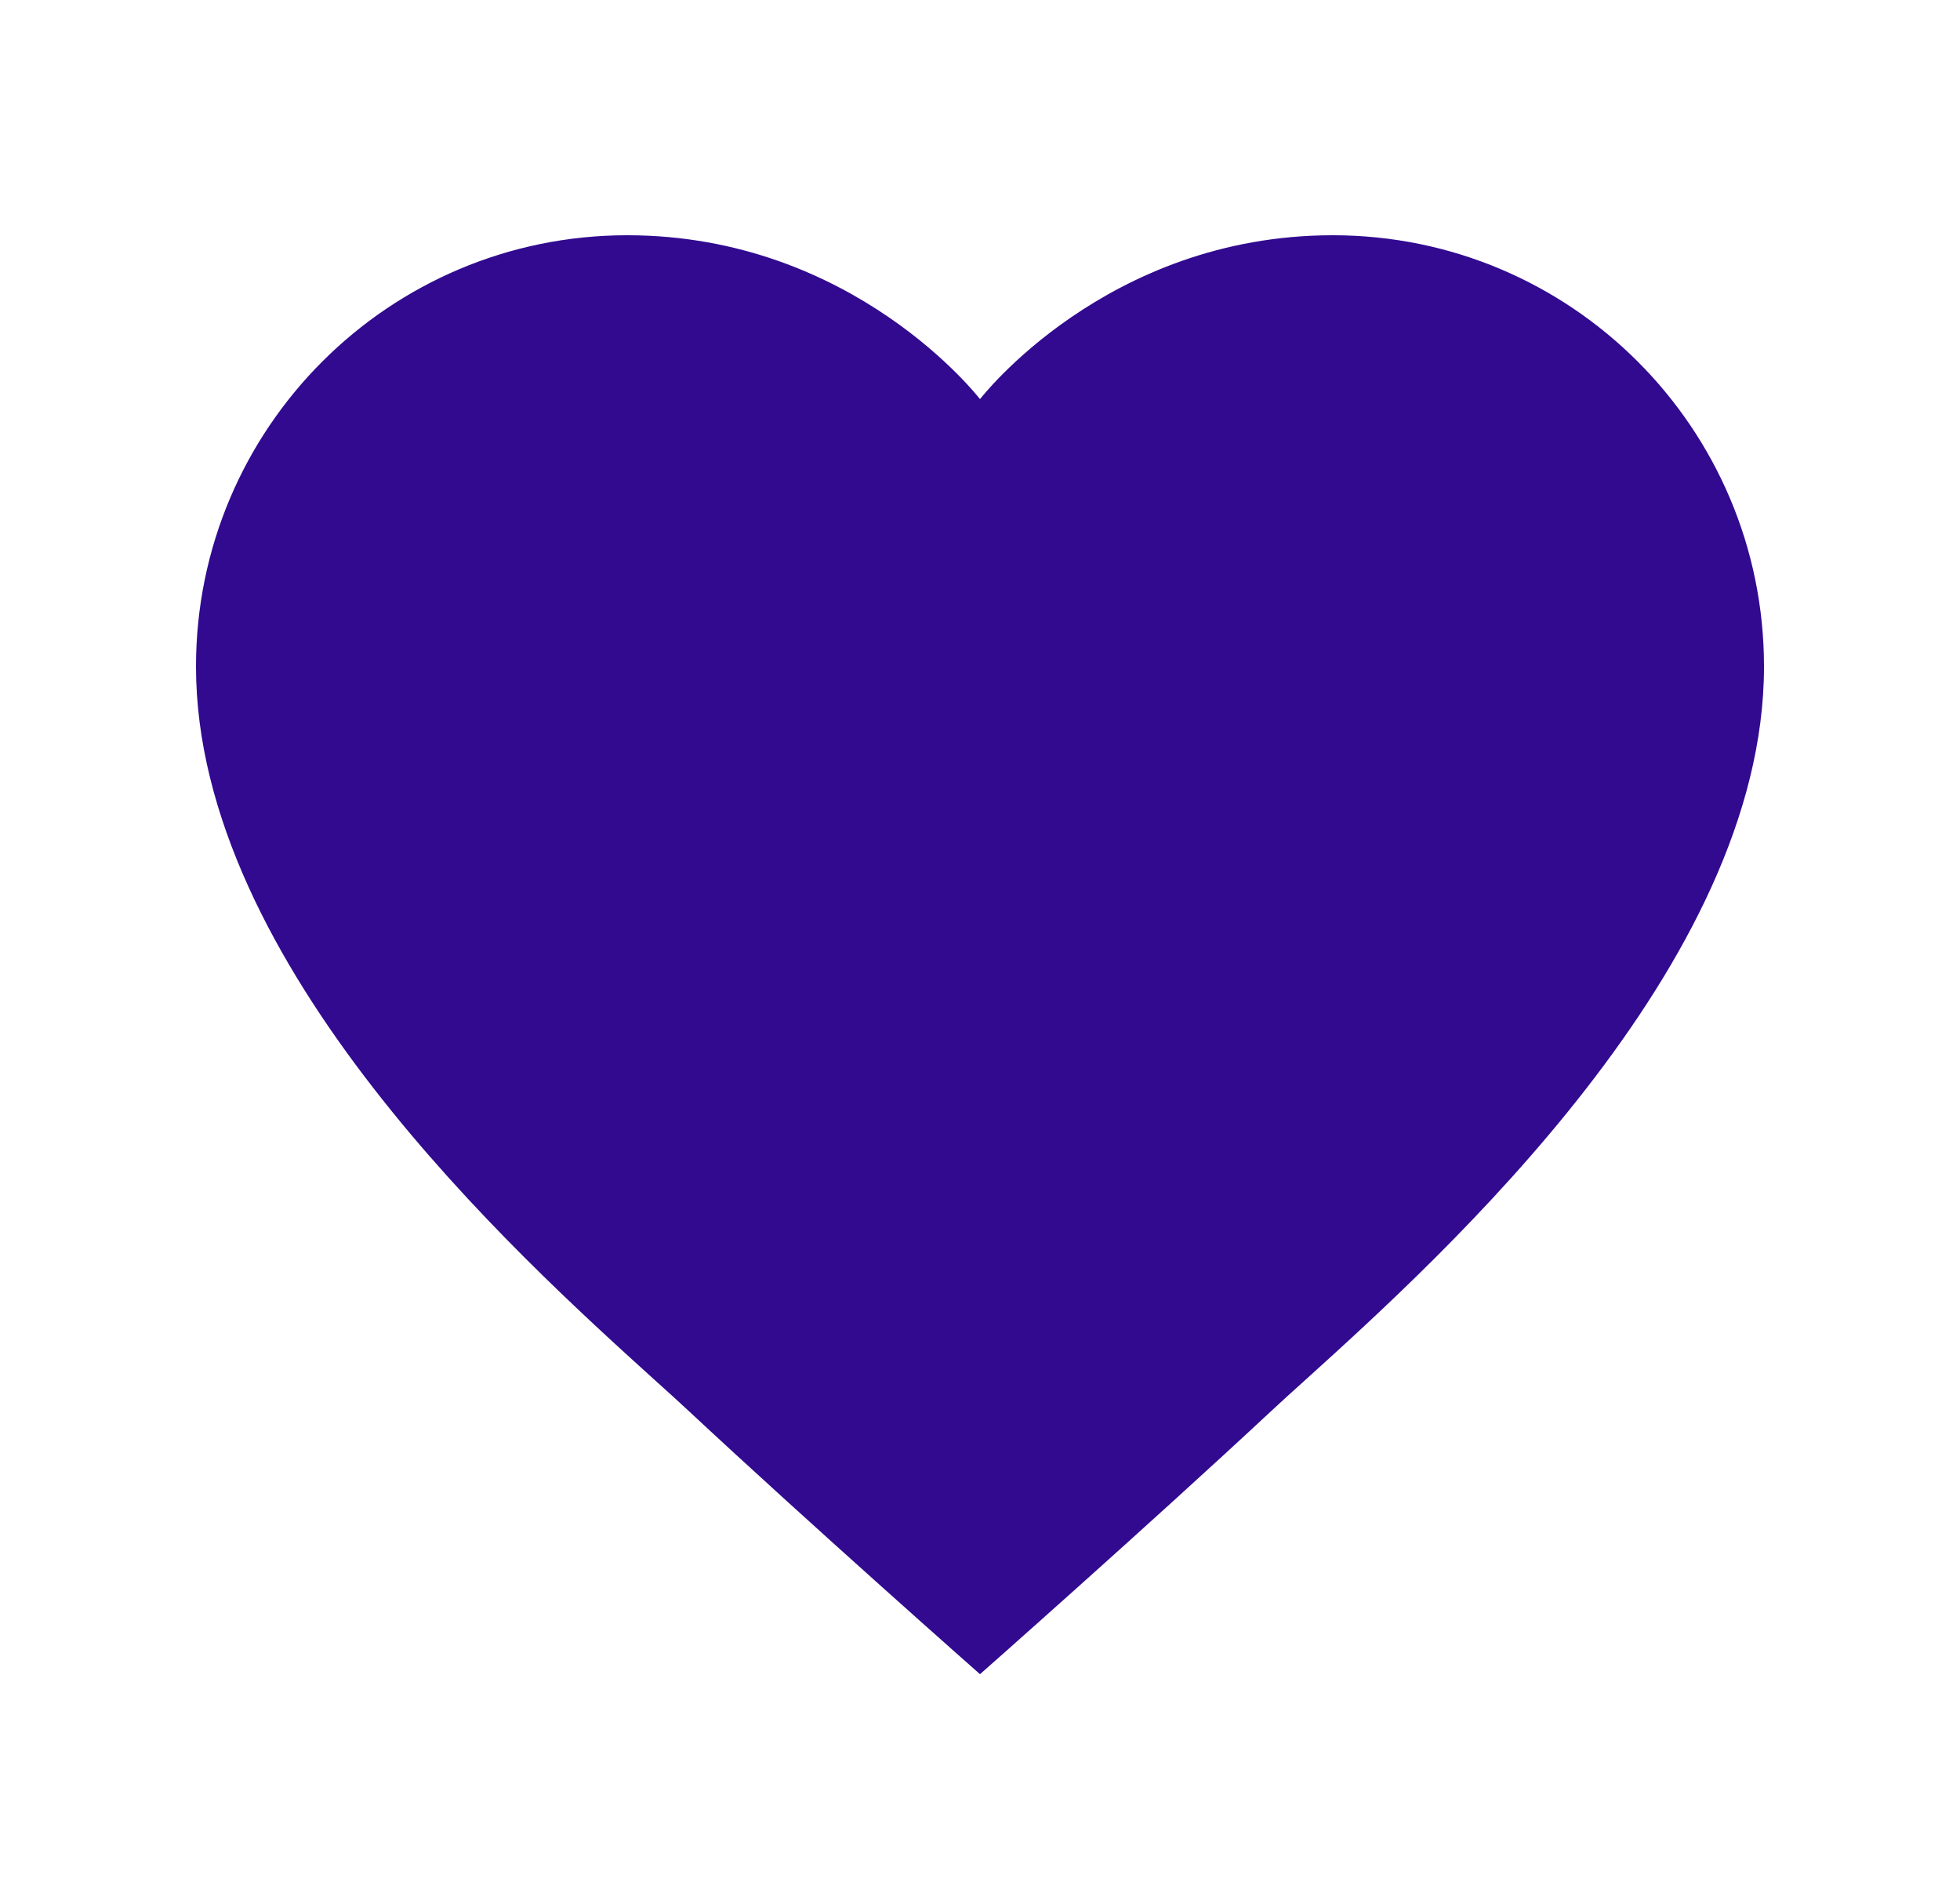 <svg width="25" height="24" viewBox="0 0 25 24" fill="none" xmlns="http://www.w3.org/2000/svg">
<path fill-rule="evenodd" clip-rule="evenodd" d="M12.5 5.09C12.5 5.09 14.105 3 17 3C20.038 3 22.5 5.462 22.5 8.5C22.5 12.305 18.413 16.002 16.656 17.592C16.487 17.744 16.339 17.878 16.219 17.99C14.642 19.46 12.5 21.35 12.5 21.35C12.5 21.35 10.358 19.46 8.781 17.99C8.661 17.878 8.513 17.744 8.344 17.592C6.588 16.002 2.5 12.305 2.5 8.5C2.5 5.462 4.962 3 8 3C10.895 3 12.5 5.09 12.5 5.09Z" fill="#310A90"/>
</svg>
